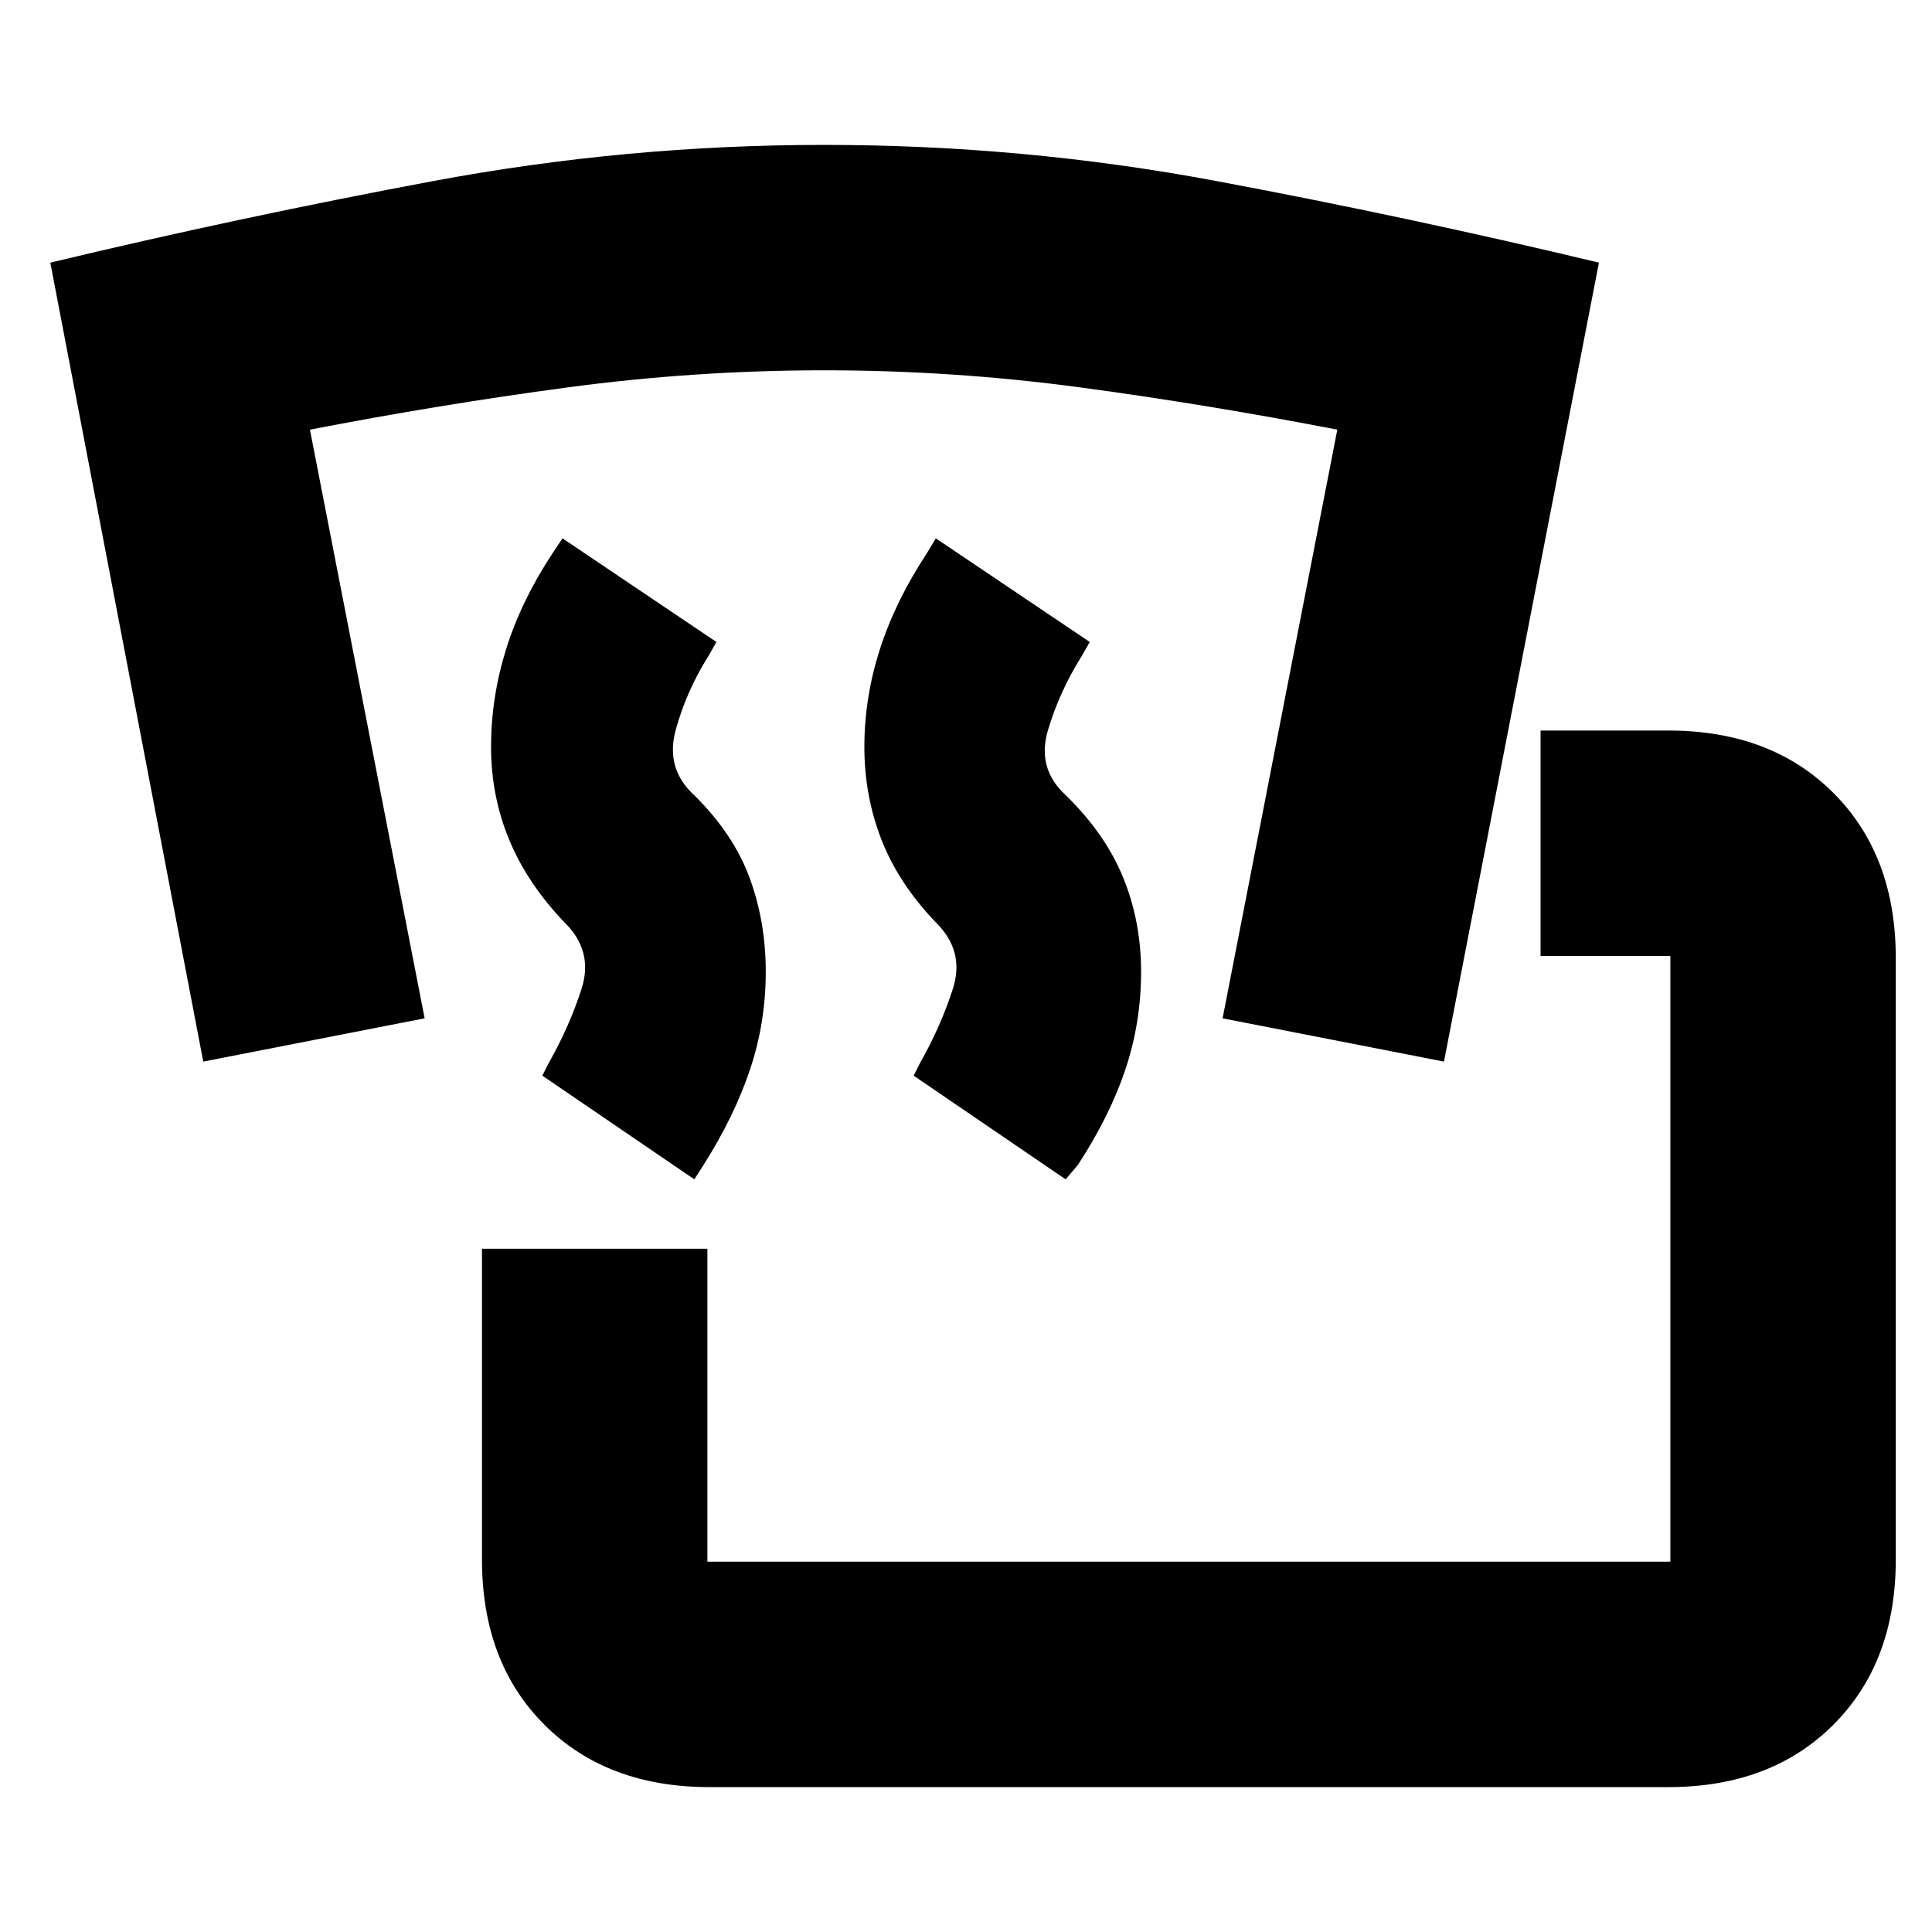 <svg xmlns="http://www.w3.org/2000/svg" height="20" viewBox="0 -960 960 960" width="20"><path d="M352.5-72q-51 0-82-31t-31-82v-154.5h112V-184H830v-301h-64.5v-112H829q51 0 82 31t31 82v299q0 51-31 82t-82 31H352.5ZM345-374l-75.5-51.5 3-6Q283-450 289-468.75t-8.59-33.01Q262-521 253-542.75q-9-21.75-9-46.11 0-24.64 7.5-48.64t23-47.5l5-7.5L356-641l-4 7q-11 17.5-16.25 36.75t9.34 32.51q19.41 19.24 27.41 40.99 8 21.75 8 46.61 0 25.14-7.75 48.39T349.5-381l-4.5 7Zm184.5 0L454-425.5l3-6q10.5-18.5 16.5-37.25t-8.59-33.01Q446.5-521 438-542.75q-8.5-21.75-8.5-46.11 0-24.64 7.75-48.64T460.5-685l4.5-7.5 76.5 51.5-4 7q-11 17.5-16.75 36.75t8.99 32.53q19.62 19.25 28.44 40.98Q567-502 567-477.14q0 25.14-7.75 48.39T535.5-381l-6 7ZM101-432.5l-76-397q95-22.75 190.75-40.62Q311.5-888 409.5-888q99 0 194.5 17.88 95.5 17.87 190.5 40.62l-77 397-110-21.5 57-292.5q-64.5-12.5-127.73-21-63.23-8.5-127.25-8.5-64.02 0-127.52 8.5t-128 21L211-454l-110 21.5Z"/></svg>